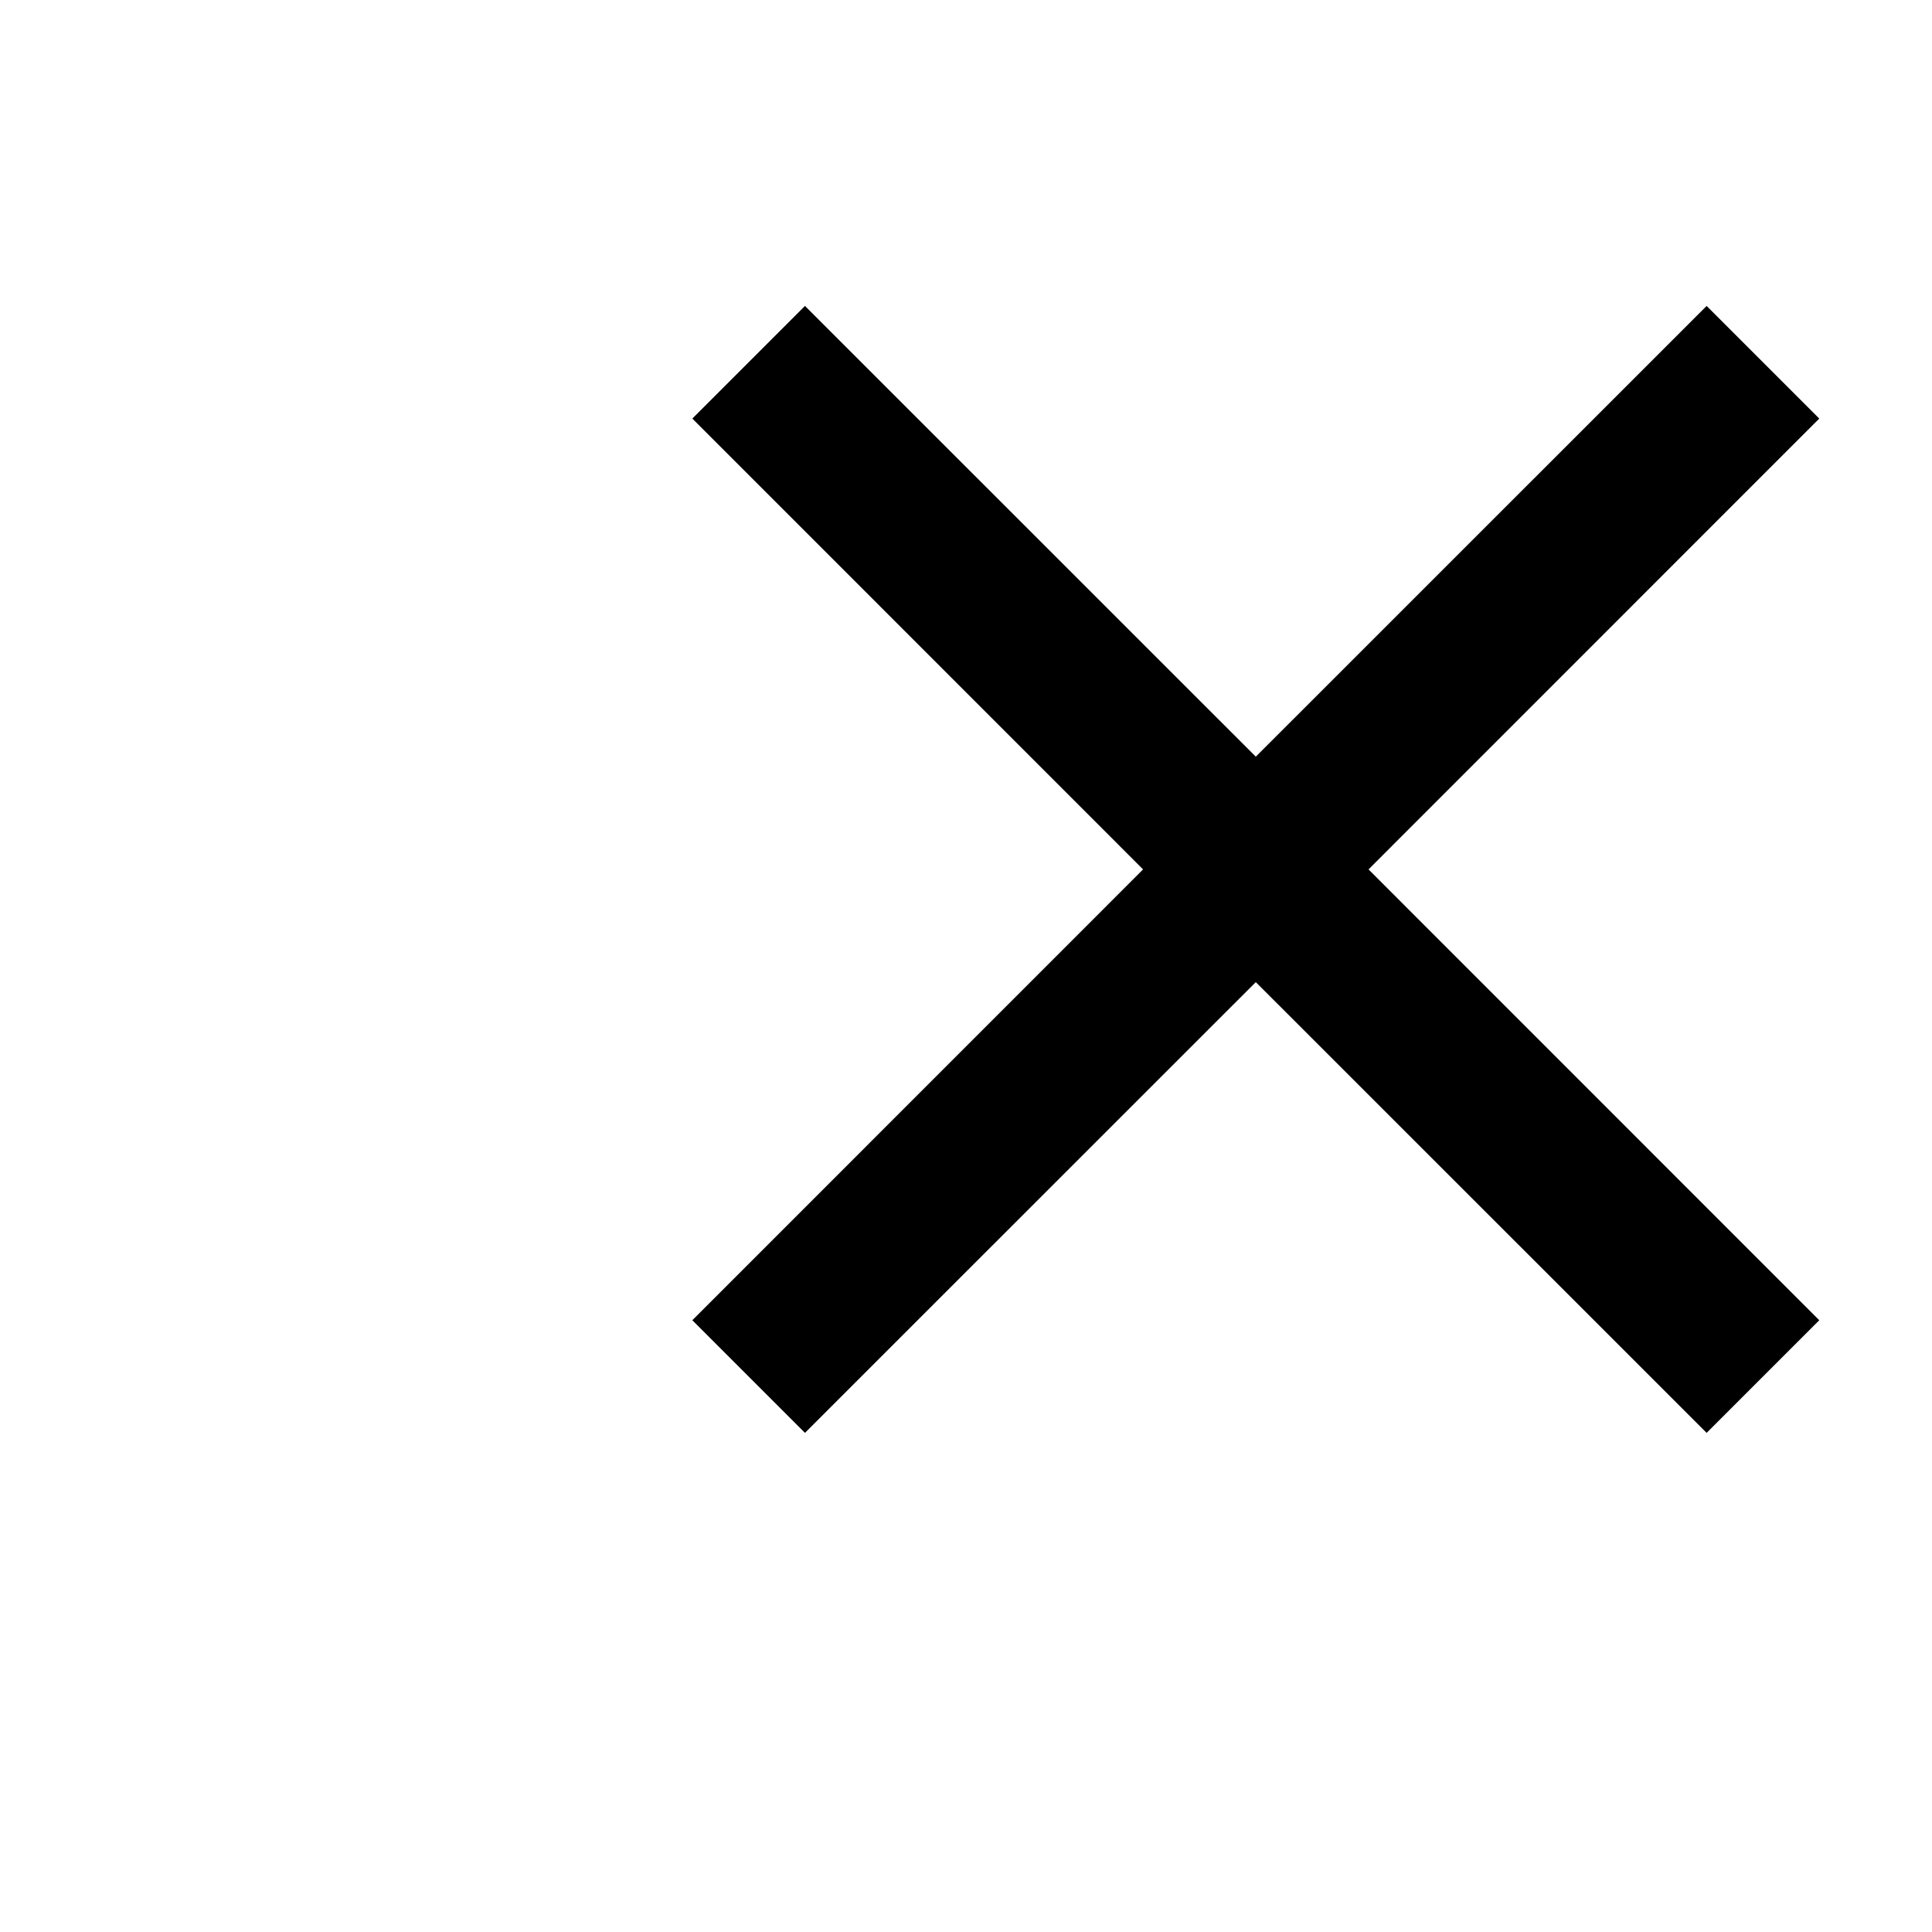 <svg width="20" height="20" viewBox="0 0 20 20" fill="none" xmlns="http://www.w3.org/2000/svg">
<path d="M8.333 14.833L7.167 13.667L11.833 9L7.167 4.333L8.333 3.167L13 7.833L17.667 3.167L18.833 4.333L14.167 9L18.833 13.667L17.667 14.833L13 10.167L8.333 14.833Z" fill="black"/>
</svg>

